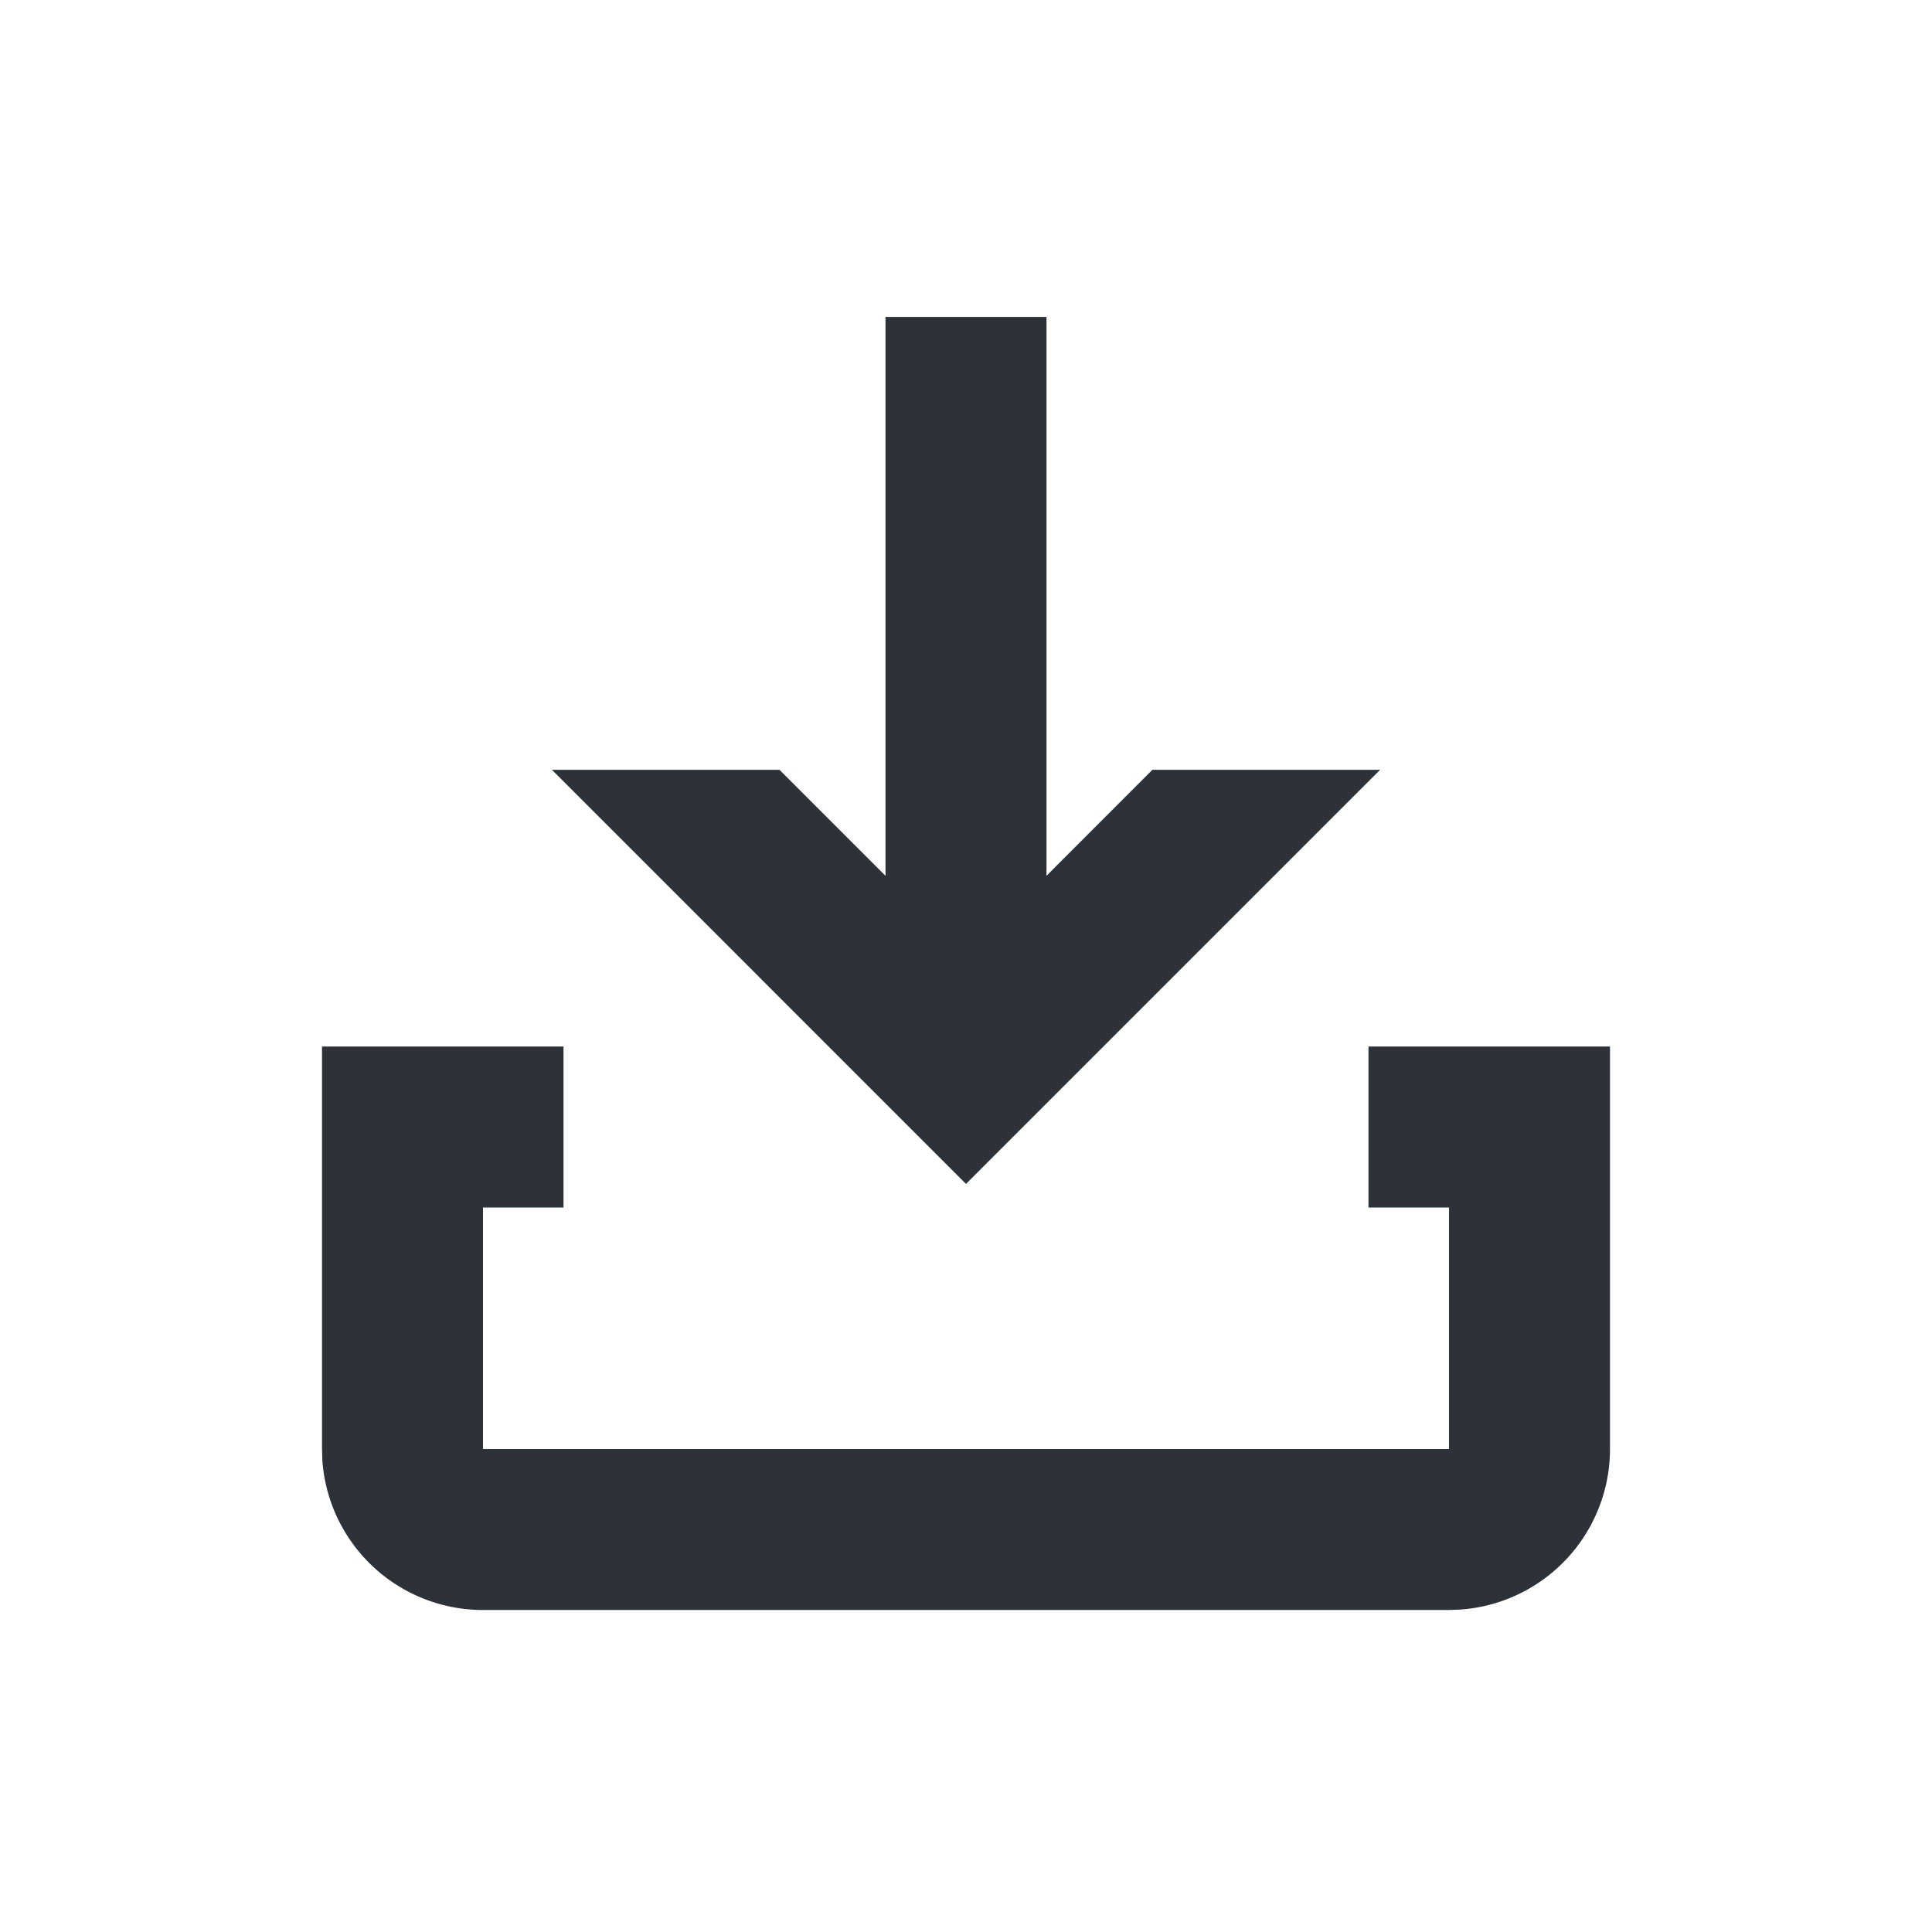 <?xml version="1.0" standalone="no"?><!DOCTYPE svg PUBLIC "-//W3C//DTD SVG 1.1//EN" "http://www.w3.org/Graphics/SVG/1.1/DTD/svg11.dtd"><svg t="1686461184482" class="icon" viewBox="0 0 1024 1024" version="1.1" xmlns="http://www.w3.org/2000/svg" p-id="1020" xmlns:xlink="http://www.w3.org/1999/xlink" width="200" height="200"><path d="M298.667 554.667v85.333H256v128h512v-128h-42.667v-85.333h128v213.333a85.333 85.333 0 0 1-78.933 85.077L768 853.333H256a85.333 85.333 0 0 1-85.12-78.933L170.667 768v-213.333h128z" fill="#2C3237" p-id="1021"></path><path d="M512 627.499l219.477-219.477h-120.704L512 506.88 413.141 408.021H292.523L512 627.499z" fill="#2C3237" p-id="1022"></path><path d="M554.667 528V167.979h-85.333v360.021h85.333z" fill="#2C3237" p-id="1023"></path></svg>
